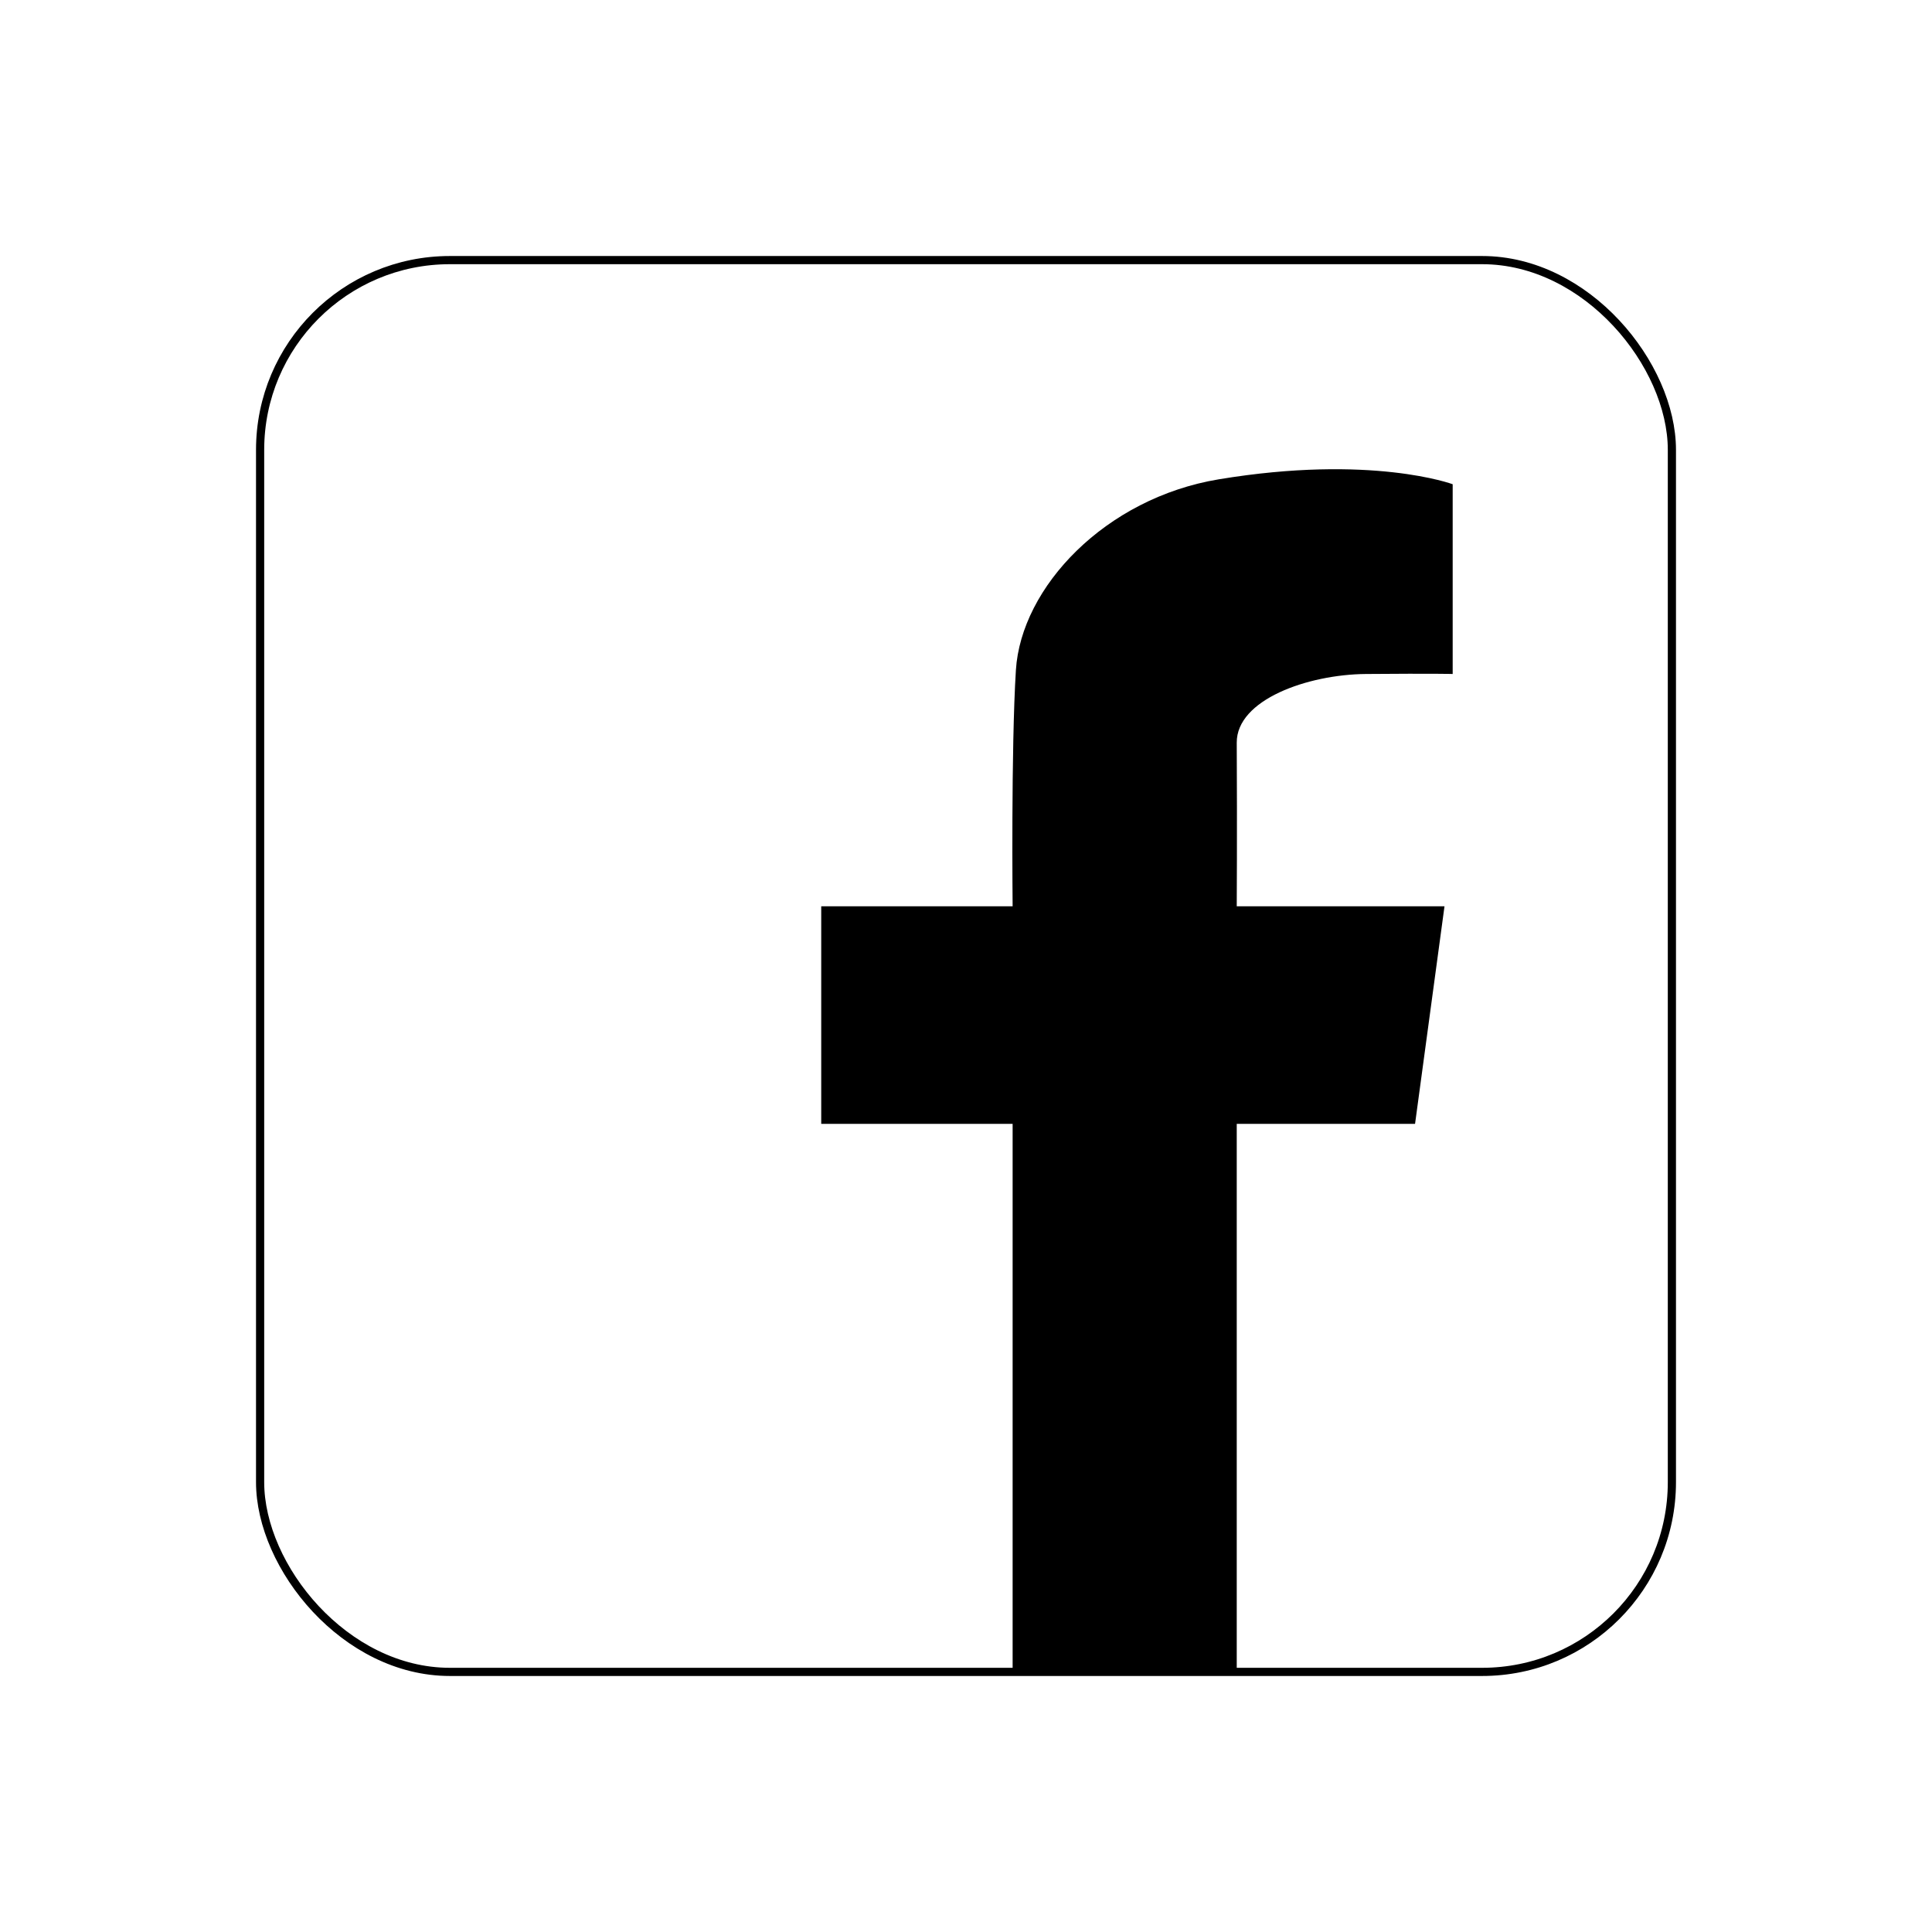 <?xml version="1.0" ?><svg height="1181" viewBox="0 0 1181 1181" width="1181" xmlns="http://www.w3.org/2000/svg"><defs><style>
      .cls-1 {
        fill: none;
        stroke: #000;
        stroke-width: 5px;
      }

      .cls-2 {
        fill-rule: evenodd;
      }
    </style></defs><rect class="cls-1" data-name="Rounded Rectangle 1" height="863" id="Rounded_Rectangle_1" rx="116" ry="116" width="863" x="159" y="159"/><path class="cls-2" d="M502,554H619s-1-96.418,2-144.347C624.175,358.918,675.642,304.5,745,293c93.326-15.471,143,3,143,3V412s-10.733-.347-53,0c-35.635.292-79.136,15.688-79,42,0.287,55.579,0,100,0,100H883L865,687H756v335l-137-1V687H502V554Z"/></svg>
